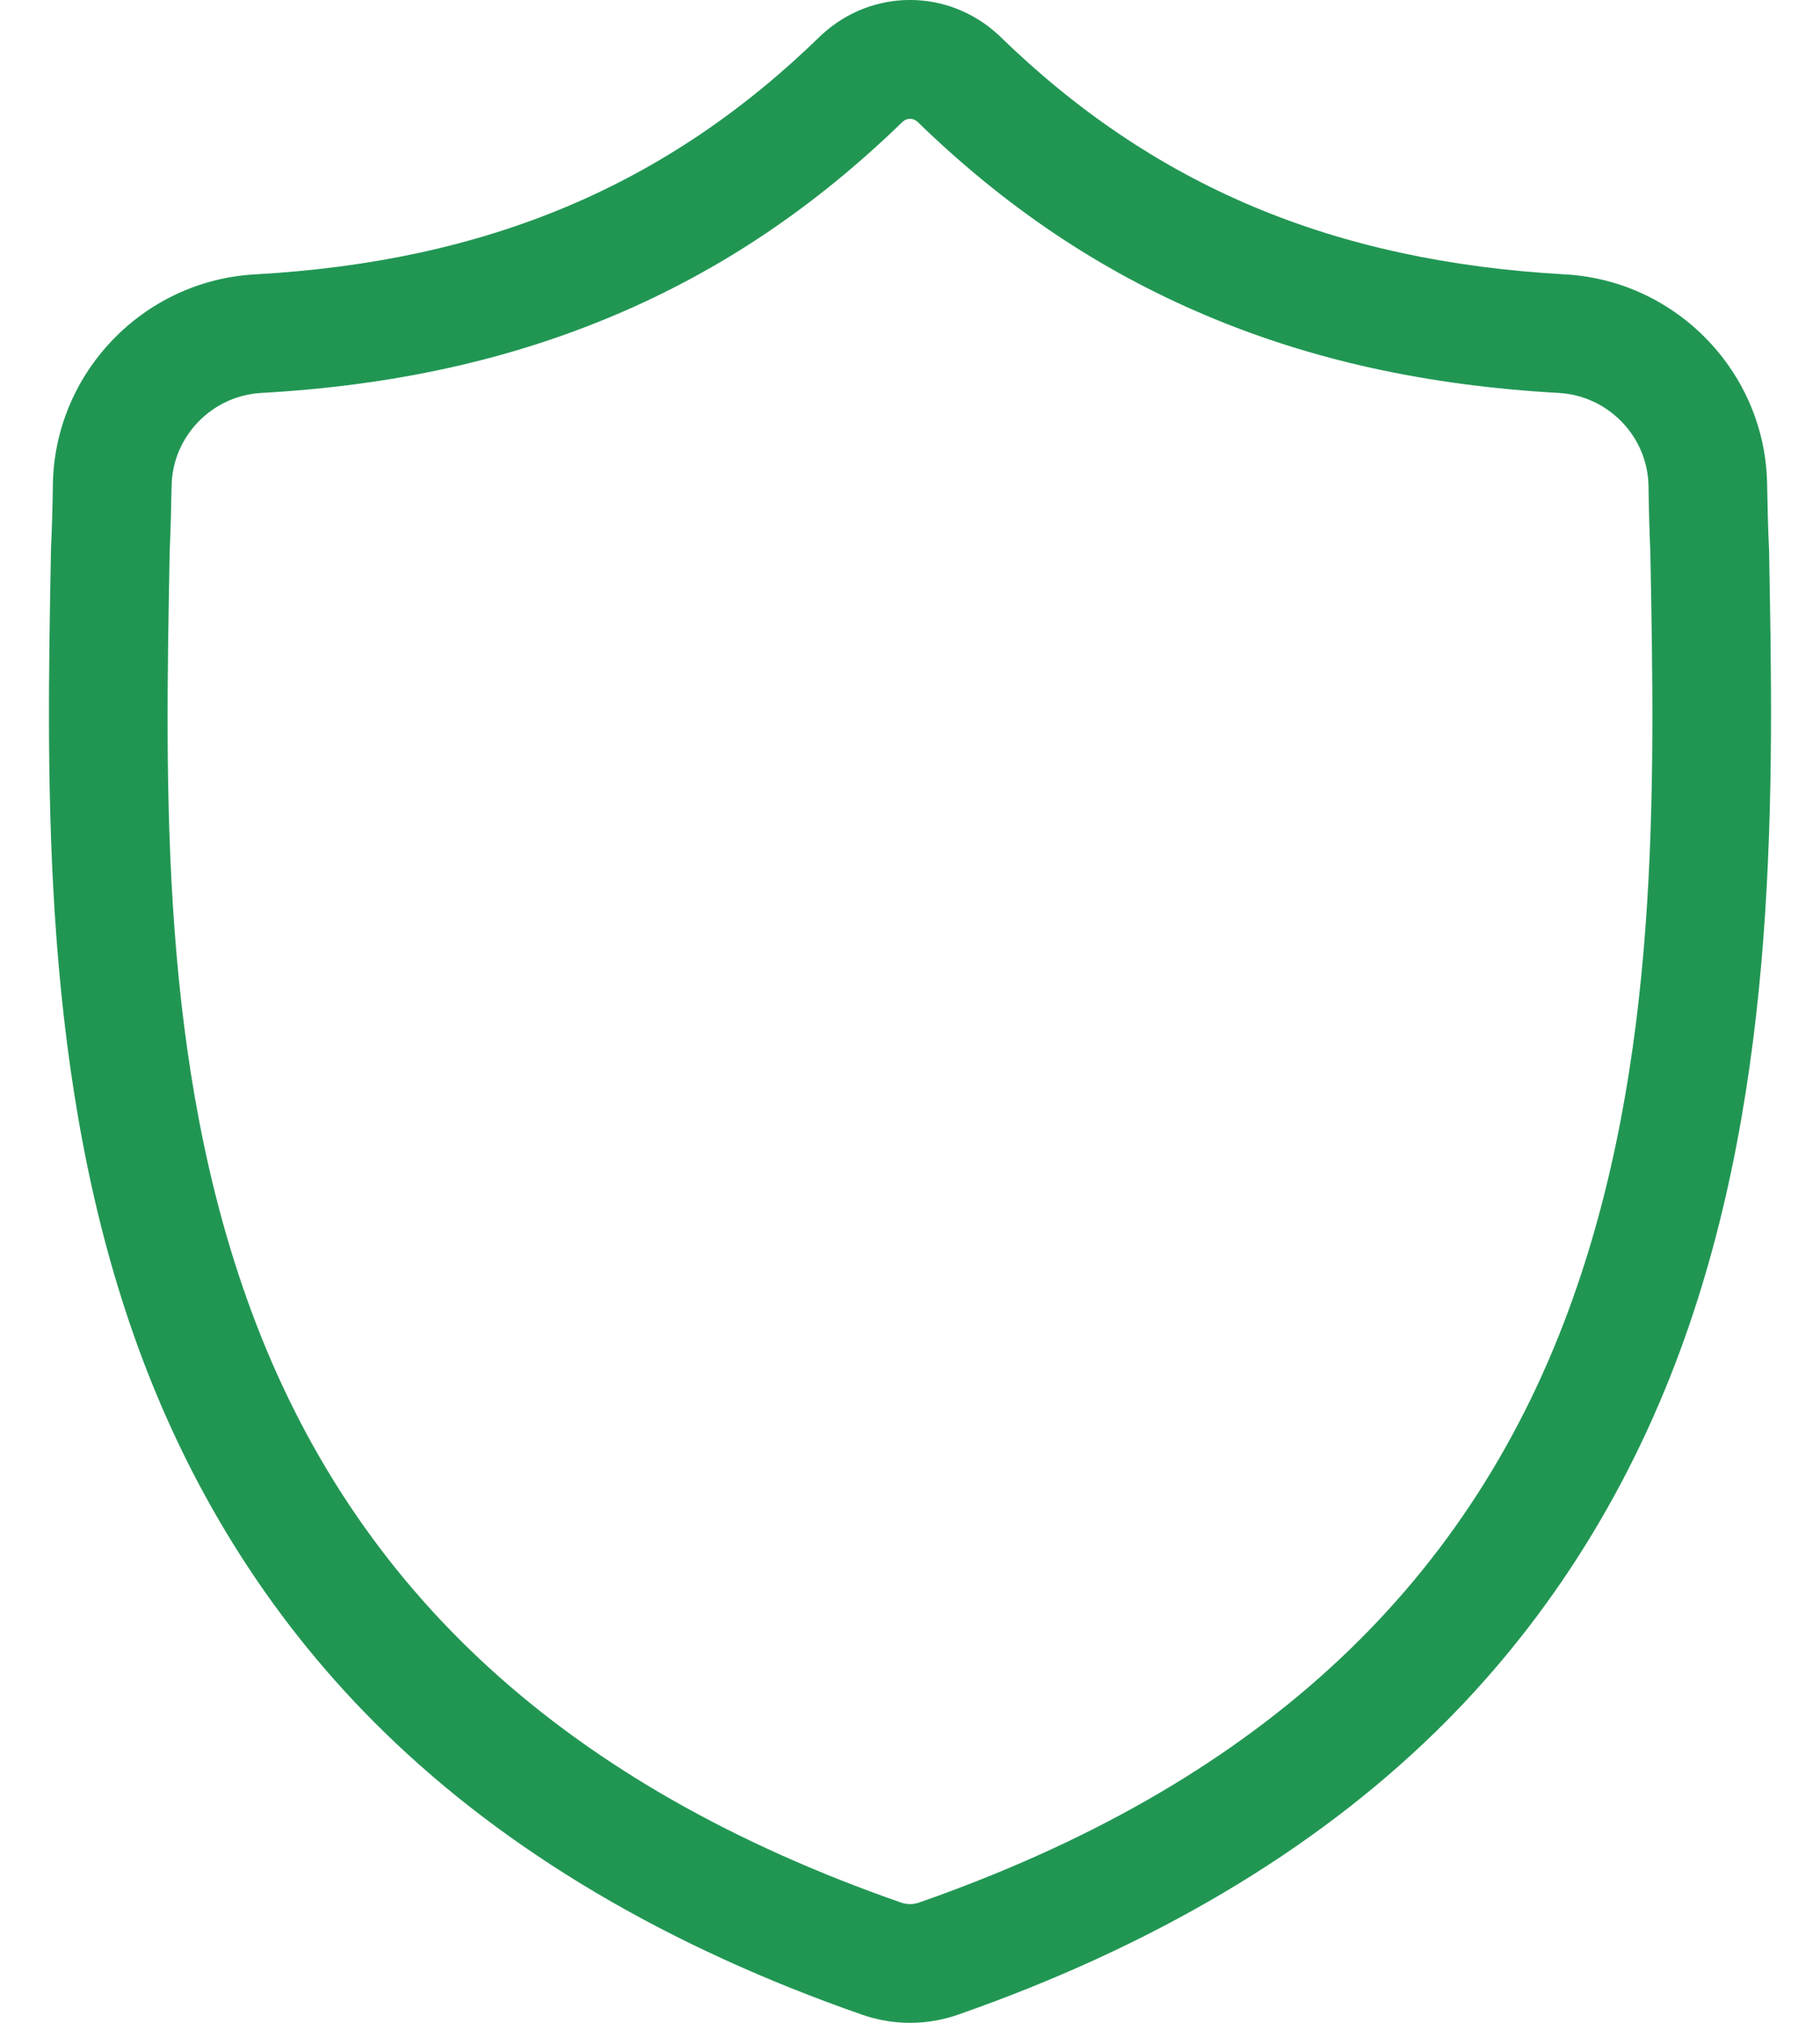 <svg width="18" height="20" viewBox="0 0 18 20" fill="none" xmlns="http://www.w3.org/2000/svg">
<path d="M17.496 5.427L17.495 5.411C17.486 5.219 17.481 5.016 17.477 4.789C17.461 3.687 16.584 2.775 15.481 2.713C13.182 2.585 11.403 1.835 9.883 0.353L9.87 0.341C9.374 -0.114 8.626 -0.114 8.13 0.341L8.117 0.353C6.598 1.835 4.819 2.585 2.519 2.713C1.416 2.775 0.54 3.687 0.523 4.79C0.52 5.014 0.514 5.217 0.505 5.411L0.504 5.447C0.46 7.792 0.404 10.71 1.38 13.359C1.917 14.816 2.73 16.082 3.797 17.122C5.011 18.308 6.602 19.249 8.525 19.919C8.588 19.941 8.653 19.959 8.719 19.972C8.812 19.991 8.906 20 9 20C9.094 20 9.188 19.991 9.282 19.972C9.348 19.959 9.413 19.941 9.476 19.919C11.397 19.247 12.986 18.306 14.2 17.121C15.265 16.08 16.078 14.813 16.616 13.356C17.596 10.7 17.54 7.776 17.496 5.427ZM15.515 12.95C14.485 15.742 12.383 17.659 9.089 18.811C9.077 18.815 9.065 18.819 9.052 18.821C9.018 18.828 8.983 18.828 8.948 18.821C8.936 18.819 8.923 18.815 8.912 18.811C5.614 17.661 3.511 15.745 2.482 12.953C1.582 10.512 1.633 7.833 1.678 5.47L1.678 5.456C1.687 5.253 1.693 5.041 1.697 4.807C1.704 4.317 2.094 3.912 2.585 3.885C3.886 3.812 5.029 3.561 6.08 3.116C7.129 2.672 8.06 2.046 8.928 1.203C8.972 1.165 9.029 1.165 9.073 1.203C9.94 2.046 10.872 2.672 11.921 3.116C12.971 3.561 14.114 3.812 15.416 3.885C15.906 3.912 16.297 4.317 16.304 4.807C16.307 5.042 16.313 5.255 16.322 5.456C16.367 7.822 16.417 10.503 15.515 12.95Z" fill="#219653"/>
</svg>

